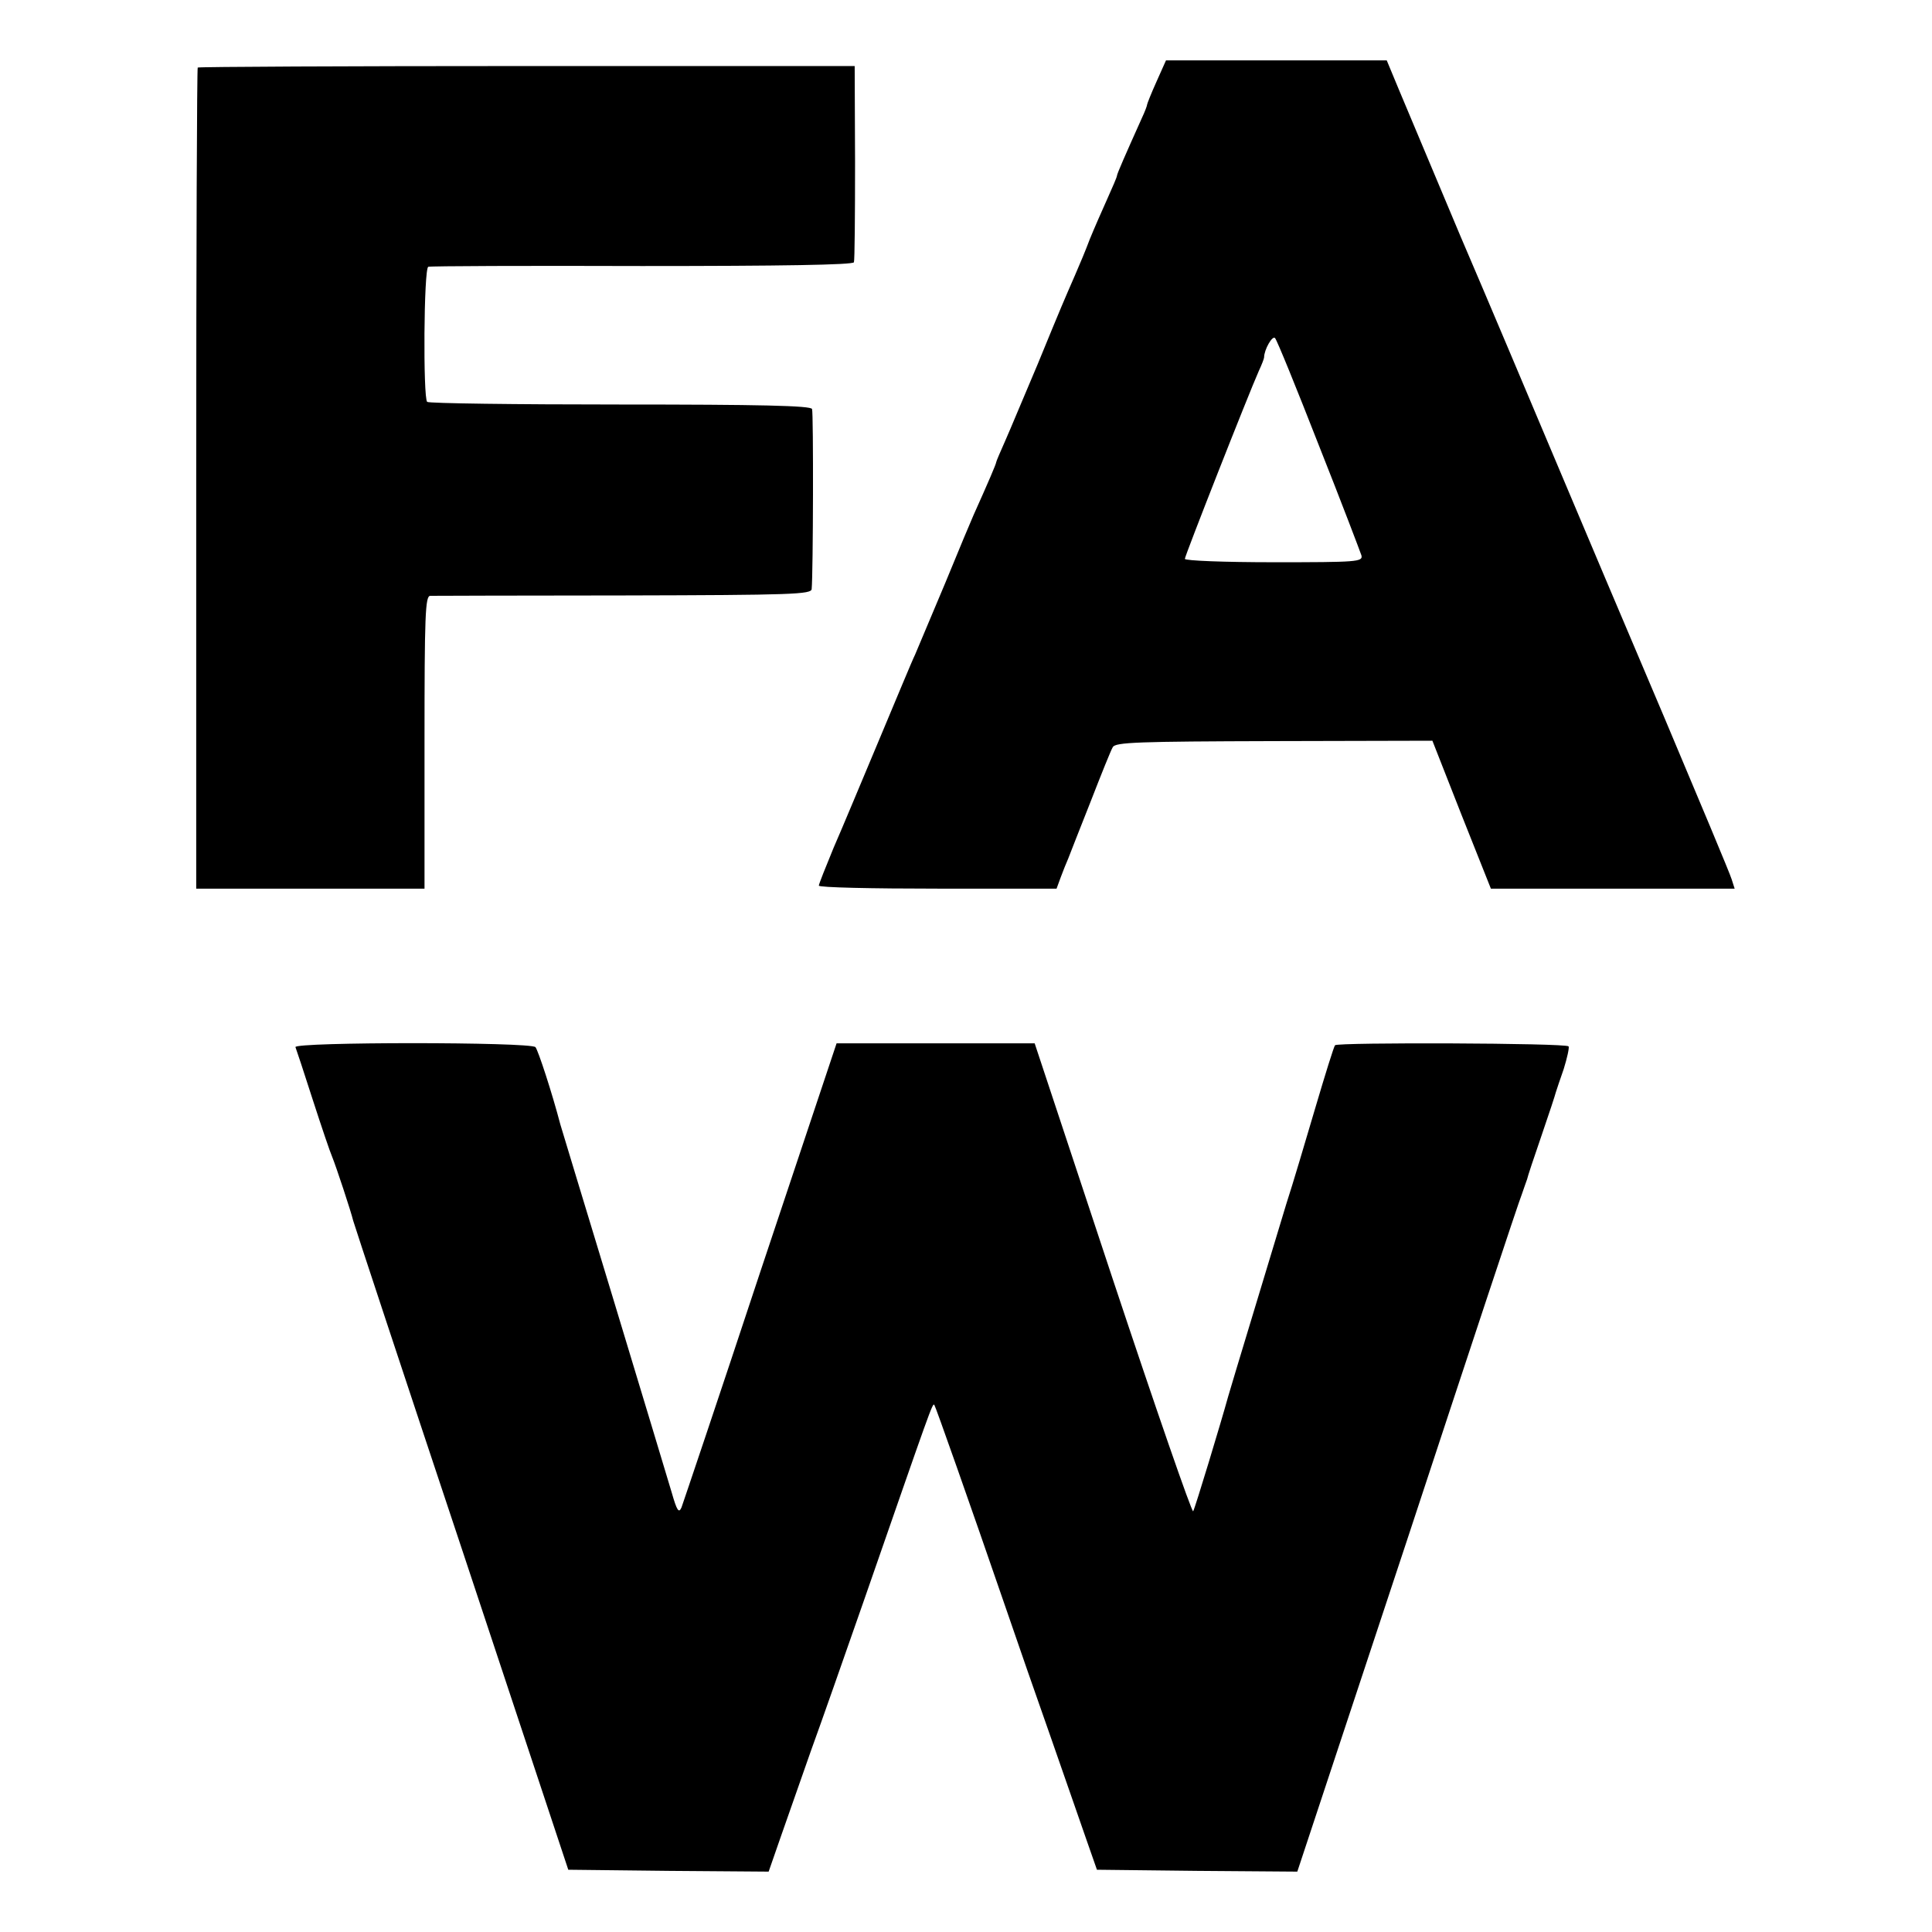 <?xml version="1.0" standalone="no"?>
<!DOCTYPE svg PUBLIC "-//W3C//DTD SVG 20010904//EN"
 "http://www.w3.org/TR/2001/REC-SVG-20010904/DTD/svg10.dtd">
<svg version="1.0" xmlns="http://www.w3.org/2000/svg"
 width="512pt" height="512pt" viewBox="0 0 512 512"
 preserveAspectRatio="xMidYMid meet">
<g transform="translate(0,512) scale(0.1,-0.1)"
fill="#000000" stroke="none">
<path d="M3065 4904 c-14 -31 -25 -59 -25 -61 0 -3 -6 -19 -14 -36 -44 -98
-66 -148 -66 -153 0 -3 -12 -31 -26 -62 -14 -31 -35 -79 -46 -106 -10 -27 -28
-70 -39 -95 -30 -69 -33 -75 -99 -236 -35 -82 -73 -174 -86 -203 -13 -29 -24
-55 -24 -57 0 -4 -20 -51 -60 -140 -5 -11 -39 -92 -75 -180 -37 -88 -73 -173
-80 -190 -8 -16 -50 -118 -95 -225 -45 -107 -99 -237 -121 -287 -21 -51 -39
-96 -39 -100 0 -5 142 -8 315 -8 l315 0 11 30 c6 16 15 39 20 50 4 11 31 79
59 150 28 72 54 137 59 145 7 13 66 15 428 16 l419 1 77 -196 78 -196 323 0
323 0 -8 25 c-4 14 -85 207 -179 430 -95 223 -225 531 -290 685 -65 154 -177
420 -250 590 -72 171 -145 345 -163 388 l-32 77 -293 0 -292 0 -25 -56z m430
-964 c60 -151 110 -283 113 -292 4 -17 -12 -18 -232 -18 -130 0 -236 4 -236 9
0 8 168 435 196 498 8 17 14 33 14 36 0 20 22 59 29 51 5 -5 57 -133 116 -284z"/>
<path d="M524 4941 c-2 -2 -4 -493 -4 -1090 l0 -1086 303 0 302 0 0 388 c0
337 2 387 15 388 8 0 239 1 513 1 448 1 497 3 498 17 4 42 5 467 1 477 -2 9
-140 12 -508 12 -278 0 -508 3 -512 7 -11 11 -9 354 3 358 5 2 261 3 567 2
367 0 559 3 561 10 2 5 3 125 3 265 l-1 255 -868 0 c-478 0 -870 -2 -873 -4z"/>
<path d="M783 2345 c2 -5 23 -68 46 -140 23 -71 46 -139 51 -150 11 -27 50
-145 56 -170 3 -11 132 -402 288 -870 l282 -850 266 -3 265 -2 32 92 c18 51
54 154 80 228 27 74 90 254 141 400 178 512 181 522 186 517 3 -3 93 -258 189
-537 29 -85 83 -240 120 -345 36 -104 79 -226 94 -270 l28 -80 265 -3 266 -2
292 882 c160 486 296 897 303 913 6 17 12 35 14 40 1 6 18 57 38 115 20 58 37
110 38 115 2 6 11 34 21 62 9 29 15 56 13 60 -6 9 -613 11 -619 3 -3 -3 -26
-77 -52 -165 -26 -88 -60 -203 -77 -255 -33 -110 -148 -488 -154 -510 -19 -69
-88 -297 -93 -305 -3 -5 -99 272 -213 615 l-207 625 -263 0 -262 0 -202 -605
c-110 -333 -205 -614 -209 -625 -7 -16 -12 -9 -26 40 -10 33 -79 263 -154 510
-75 248 -139 457 -141 465 -22 84 -59 197 -66 205 -14 14 -641 14 -636 0z"/>
</g>
</svg>
